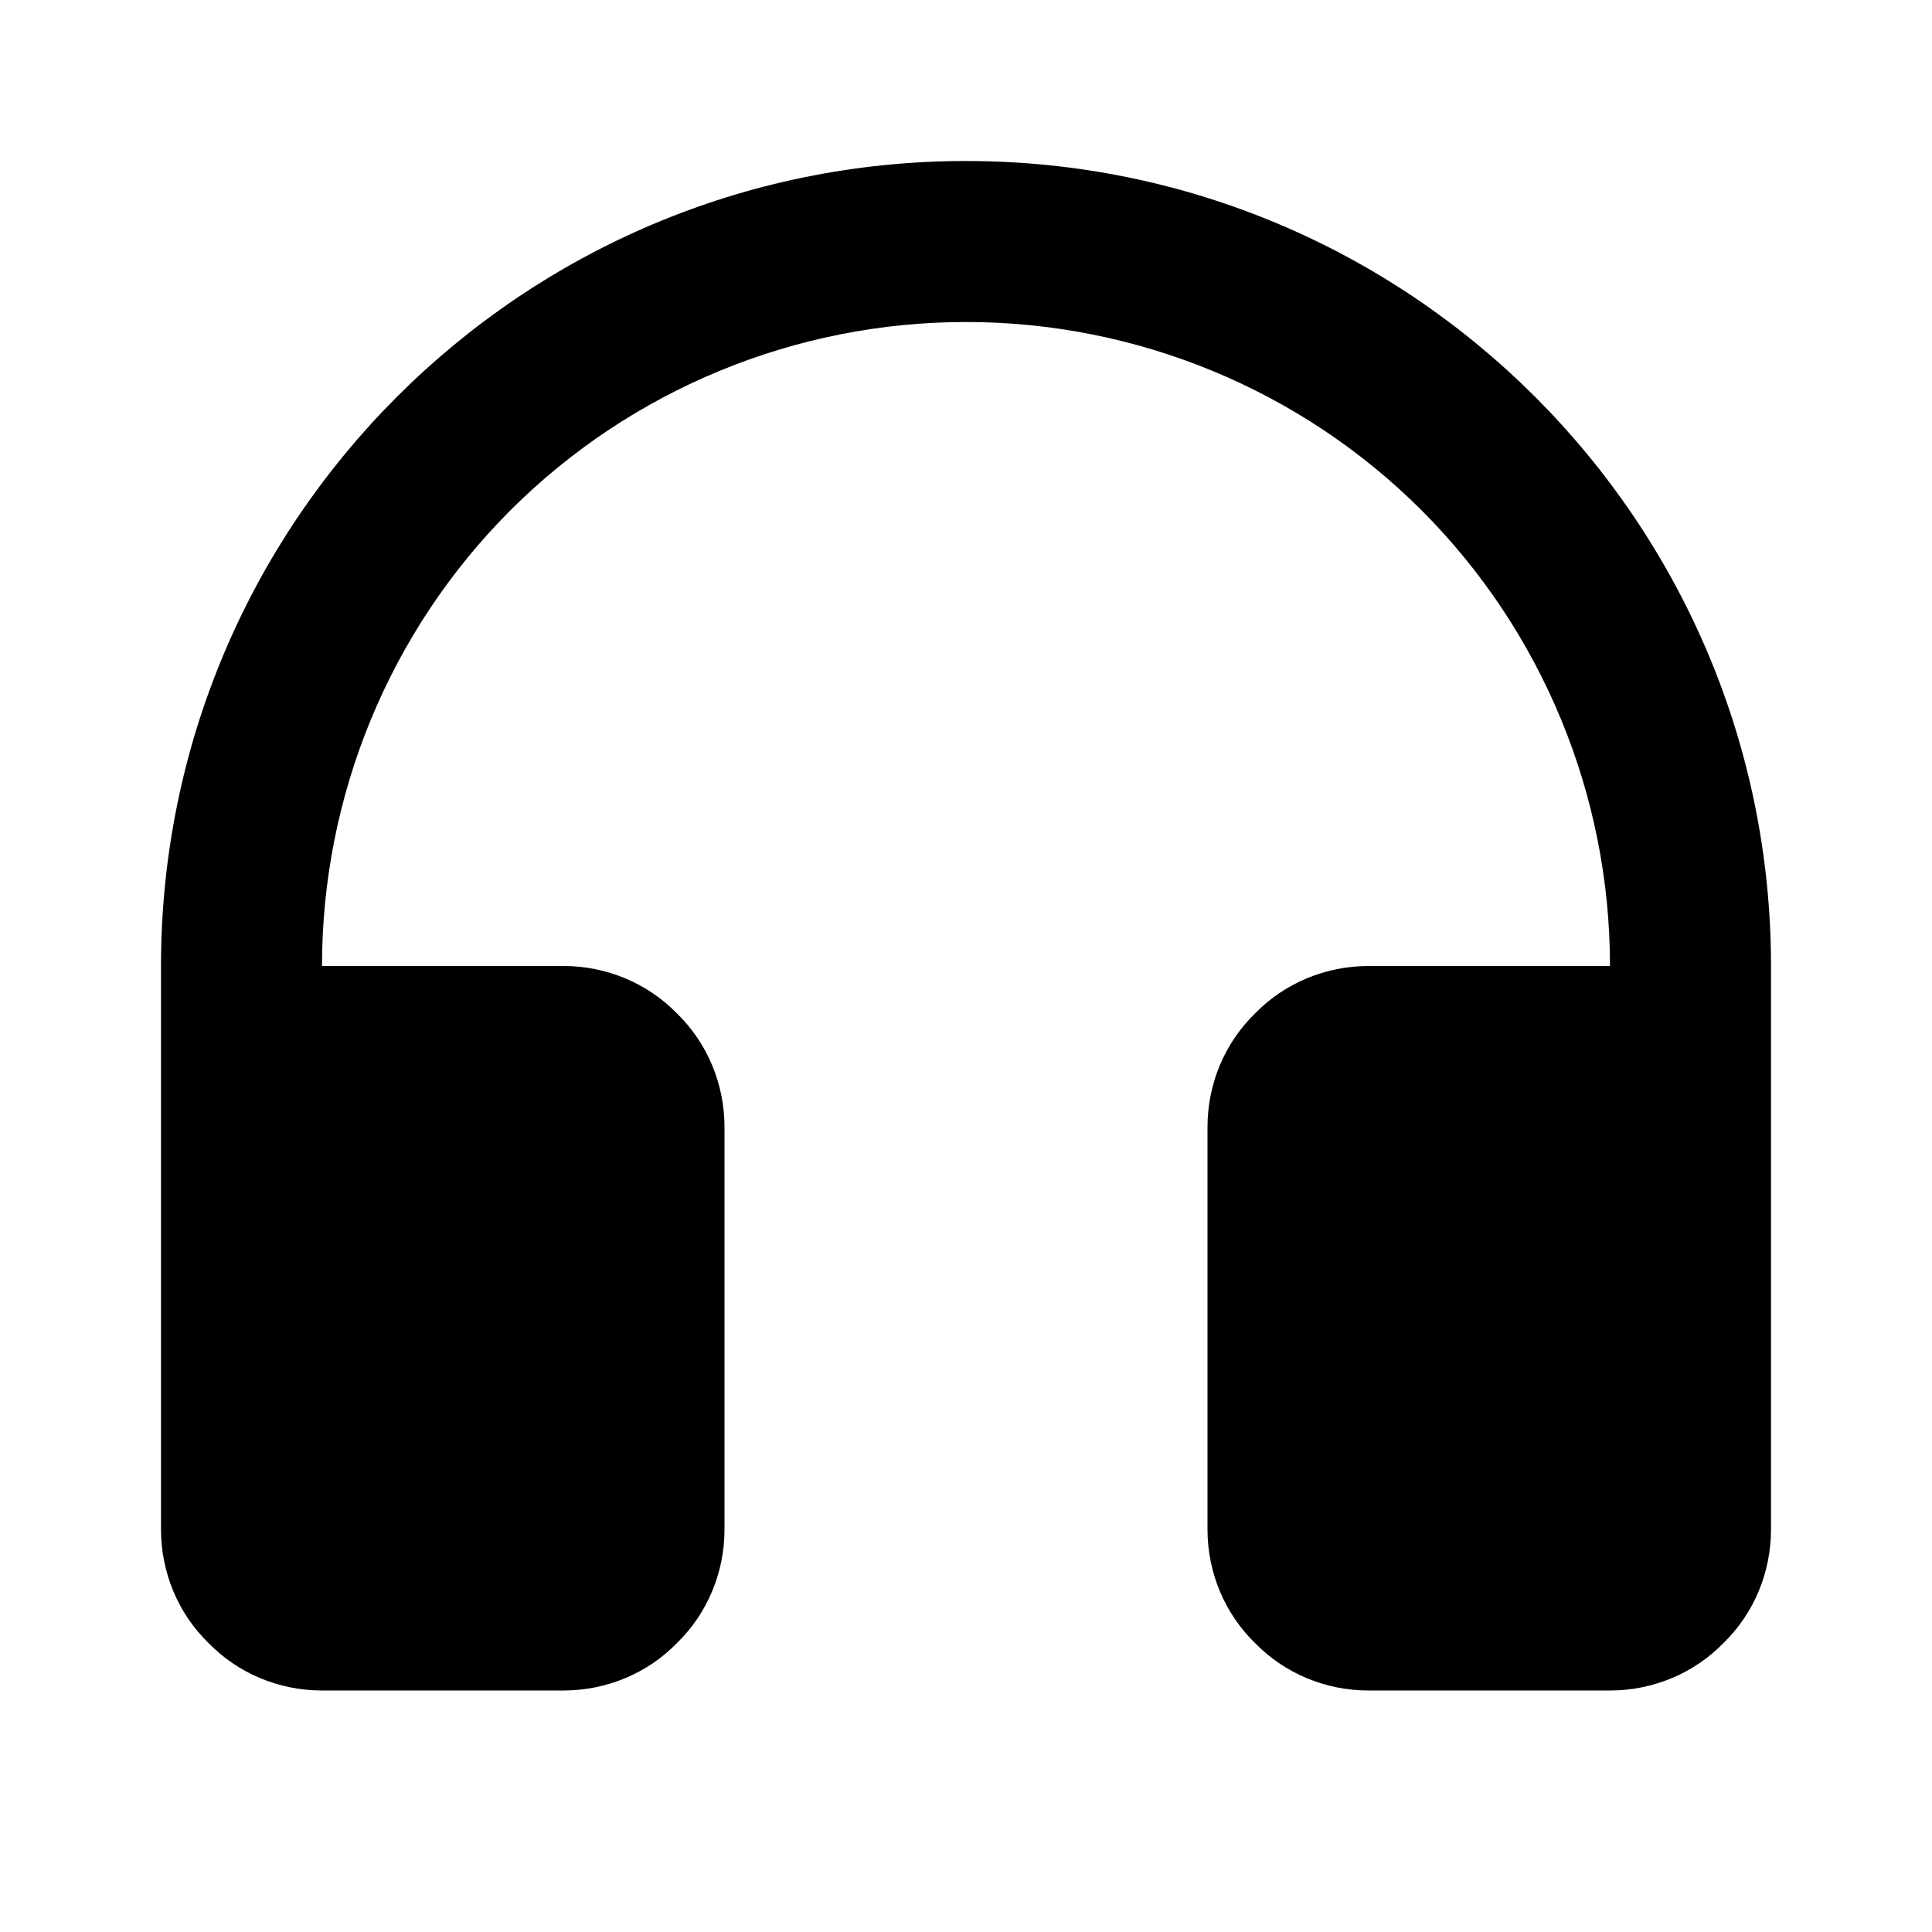<svg xmlns="http://www.w3.org/2000/svg" xmlns:xlink="http://www.w3.org/1999/xlink" viewBox="0 0 24 24" fill="none"><defs><rect id="path_0" x="0" y="0" width="24" height="24" /></defs><g opacity="1" transform="translate(0 0)  rotate(0 12 12)"><mask id="bg-mask-0" fill="white"><use xlink:href="#path_0"></use></mask><g mask="url(#bg-mask-0)" ><path id="路径 1" fill-rule="evenodd" style="fill:#000000" transform="translate(2 2)  rotate(0 10 9.5)" opacity="1" d="M13.59,10.59C13.21,10.96 13,11.47 13,12L13,17C13,17.53 13.21,18.04 13.59,18.41C13.96,18.79 14.47,19 15,19L18,19C18.53,19 19.04,18.79 19.41,18.41C19.79,18.04 20,17.53 20,17L20,10C20,4.48 15.52,0 10,0C4.48,0 0,4.48 0,10L0,17C0,17.53 0.21,18.04 0.59,18.41C0.96,18.79 1.47,19 2,19L5,19C5.53,19 6.04,18.79 6.41,18.41C6.79,18.04 7,17.53 7,17L7,12C7,11.47 6.79,10.96 6.41,10.59C6.04,10.21 5.53,10 5,10L2,10C2,7.88 2.84,5.84 4.34,4.34C5.84,2.84 7.88,2 10,2C12.12,2 14.16,2.84 15.66,4.34C17.16,5.84 18,7.88 18,10L15,10C14.47,10 13.96,10.21 13.59,10.59Z " /></g></g></svg>